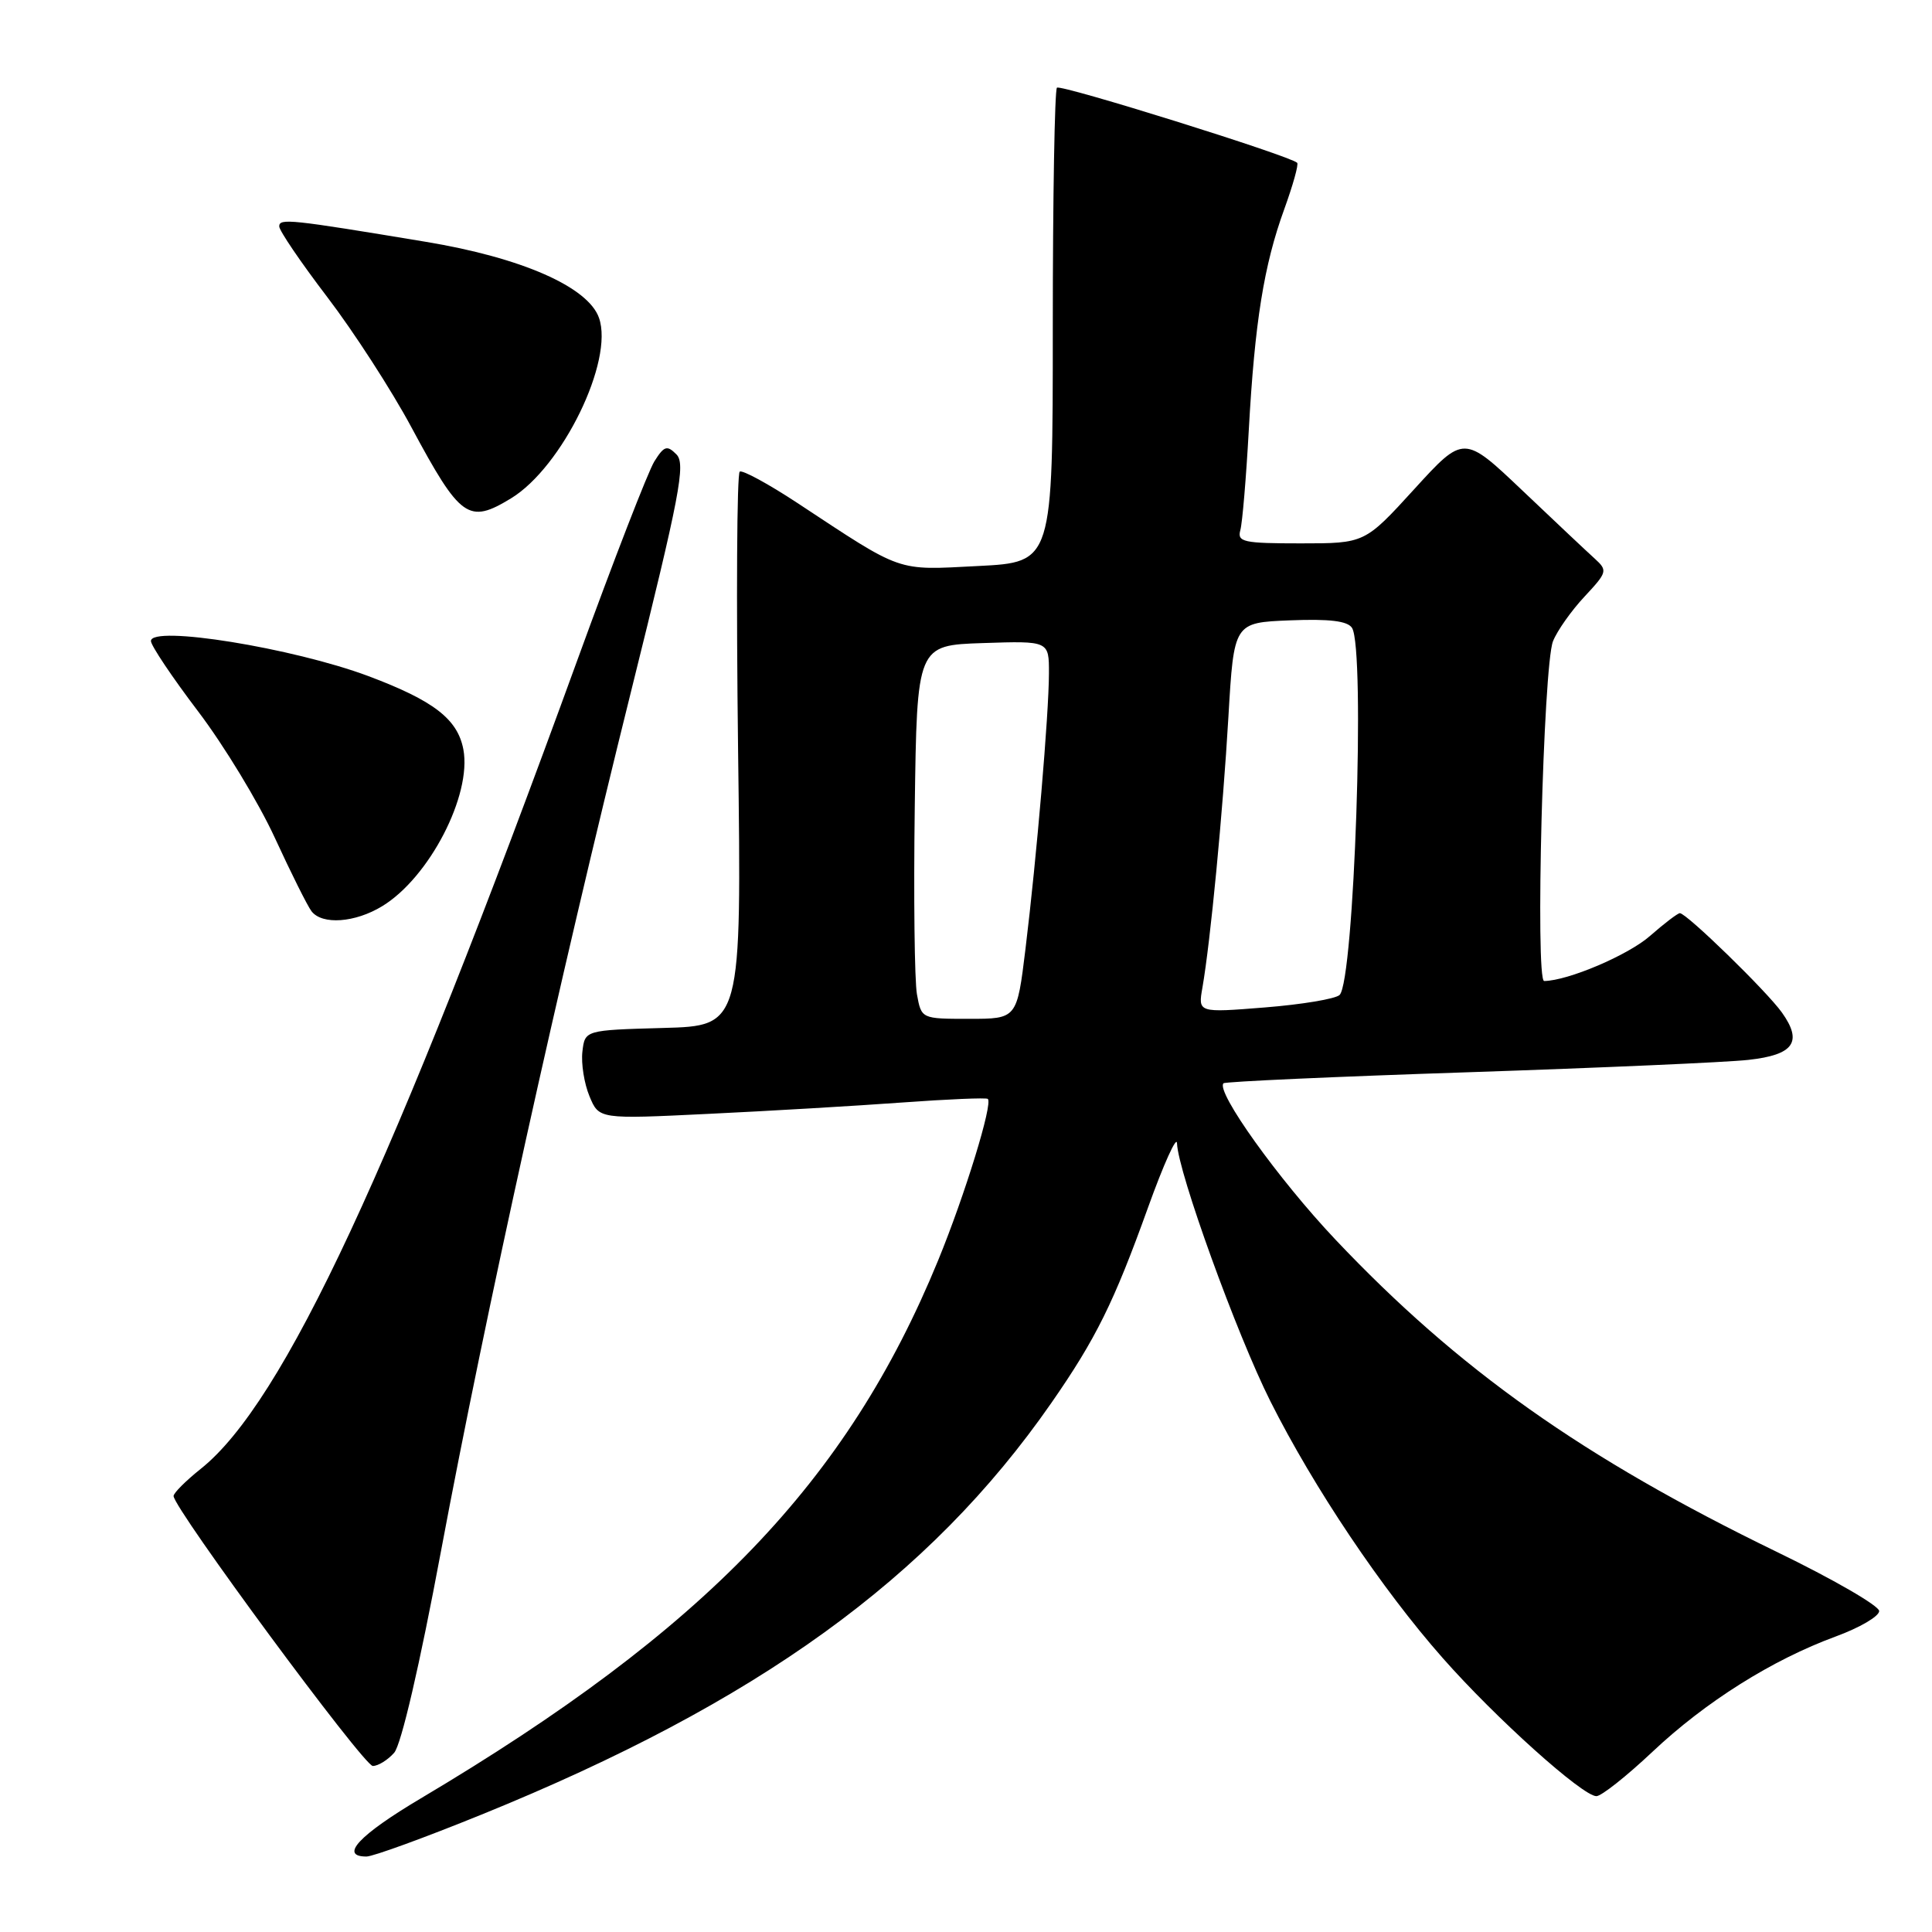 <?xml version="1.0" encoding="UTF-8" standalone="no"?>
<!DOCTYPE svg PUBLIC "-//W3C//DTD SVG 1.1//EN" "http://www.w3.org/Graphics/SVG/1.1/DTD/svg11.dtd" >
<svg xmlns="http://www.w3.org/2000/svg" xmlns:xlink="http://www.w3.org/1999/xlink" version="1.1" viewBox="0 0 256 256">
 <g >
 <path fill="currentColor"
d=" M 63.81 240.44 C 100.38 225.59 123.16 209.14 139.30 185.91 C 145.21 177.41 147.61 172.55 152.12 160.00 C 154.20 154.22 155.93 150.40 155.96 151.50 C 156.09 155.29 163.86 176.77 168.33 185.67 C 174.08 197.12 183.11 210.57 191.16 219.69 C 198.18 227.66 209.70 238.00 211.53 238.00 C 212.19 238.00 215.52 235.36 218.94 232.14 C 225.99 225.49 234.83 219.93 243.25 216.84 C 246.41 215.68 249.00 214.17 249.00 213.47 C 249.00 212.78 242.88 209.24 235.39 205.61 C 209.77 193.17 193.25 181.48 176.95 164.25 C 169.41 156.28 161.06 144.61 162.12 143.54 C 162.34 143.32 176.92 142.66 194.51 142.08 C 212.10 141.49 228.82 140.76 231.67 140.44 C 237.69 139.78 238.90 138.07 236.11 134.16 C 234.10 131.34 223.48 121.00 222.59 121.00 C 222.31 121.00 220.52 122.36 218.63 124.02 C 215.74 126.56 207.77 129.95 204.61 129.99 C 203.41 130.00 204.49 88.21 205.78 84.97 C 206.33 83.58 208.21 80.92 209.95 79.06 C 212.98 75.81 213.04 75.60 211.31 74.02 C 210.31 73.12 206.00 69.06 201.73 65.00 C 193.96 57.62 193.96 57.62 187.40 64.81 C 180.84 72.00 180.84 72.00 172.35 72.00 C 164.75 72.00 163.92 71.82 164.35 70.25 C 164.62 69.29 165.12 63.33 165.47 57.00 C 166.26 42.70 167.47 35.14 170.17 27.72 C 171.32 24.54 172.10 21.77 171.88 21.57 C 170.90 20.63 140.53 11.14 140.05 11.62 C 139.75 11.92 139.50 26.19 139.50 43.33 C 139.50 74.50 139.50 74.50 129.61 75.00 C 118.62 75.56 119.79 75.96 105.60 66.61 C 101.80 64.11 98.39 62.26 98.02 62.49 C 97.64 62.72 97.55 79.34 97.80 99.42 C 98.27 135.93 98.27 135.93 87.88 136.21 C 77.50 136.50 77.50 136.50 77.17 139.36 C 76.99 140.93 77.41 143.58 78.11 145.26 C 79.37 148.30 79.37 148.30 93.93 147.59 C 101.94 147.21 113.45 146.53 119.50 146.09 C 125.55 145.65 130.68 145.43 130.89 145.61 C 131.59 146.21 127.86 158.34 124.31 167.00 C 112.27 196.34 93.46 215.90 55.75 238.30 C 47.57 243.16 44.92 246.00 48.56 246.00 C 49.42 246.00 56.28 243.50 63.81 240.44 Z  M 52.23 232.25 C 53.16 231.19 55.61 220.66 58.44 205.50 C 64.35 173.94 74.04 130.10 83.63 91.57 C 90.10 65.55 90.88 61.46 89.63 60.21 C 88.39 58.96 88.00 59.08 86.71 61.13 C 85.89 62.44 81.29 74.30 76.49 87.50 C 51.92 155.05 37.57 185.88 26.60 194.63 C 24.62 196.21 23.00 197.83 23.00 198.23 C 23.00 199.85 48.20 234.00 49.40 234.00 C 50.11 234.00 51.38 233.21 52.23 232.25 Z  M 50.65 120.07 C 56.89 116.27 62.53 105.36 61.40 99.31 C 60.64 95.28 57.47 92.84 48.82 89.59 C 38.82 85.85 20.00 82.81 20.00 84.94 C 20.00 85.53 22.81 89.73 26.25 94.26 C 29.69 98.79 34.26 106.33 36.41 111.00 C 38.56 115.67 40.75 120.06 41.28 120.75 C 42.69 122.58 47.05 122.27 50.65 120.07 Z  M 67.72 66.03 C 74.51 61.89 81.37 47.81 79.37 42.12 C 77.93 38.02 69.11 34.14 56.41 32.04 C 38.40 29.05 37.00 28.90 37.00 30.00 C 37.00 30.56 39.87 34.78 43.37 39.37 C 46.87 43.96 51.89 51.72 54.51 56.61 C 61.02 68.72 62.07 69.47 67.72 66.03 Z  M 121.50 131.75 C 121.18 129.96 121.05 118.83 121.21 107.00 C 121.50 85.50 121.50 85.50 130.25 85.21 C 139.00 84.92 139.00 84.92 138.99 89.21 C 138.98 94.63 137.36 113.65 135.88 125.75 C 134.75 135.00 134.75 135.00 128.42 135.00 C 122.09 135.00 122.09 135.00 121.50 131.75 Z  M 159.33 130.85 C 160.39 124.76 162.03 107.69 162.77 95.00 C 163.50 82.50 163.50 82.50 170.91 82.20 C 176.17 81.99 178.56 82.28 179.15 83.20 C 180.93 86.01 179.44 130.02 177.50 131.84 C 176.95 132.36 172.50 133.10 167.62 133.49 C 158.74 134.20 158.74 134.20 159.33 130.85 Z "/>
</g>
</svg>